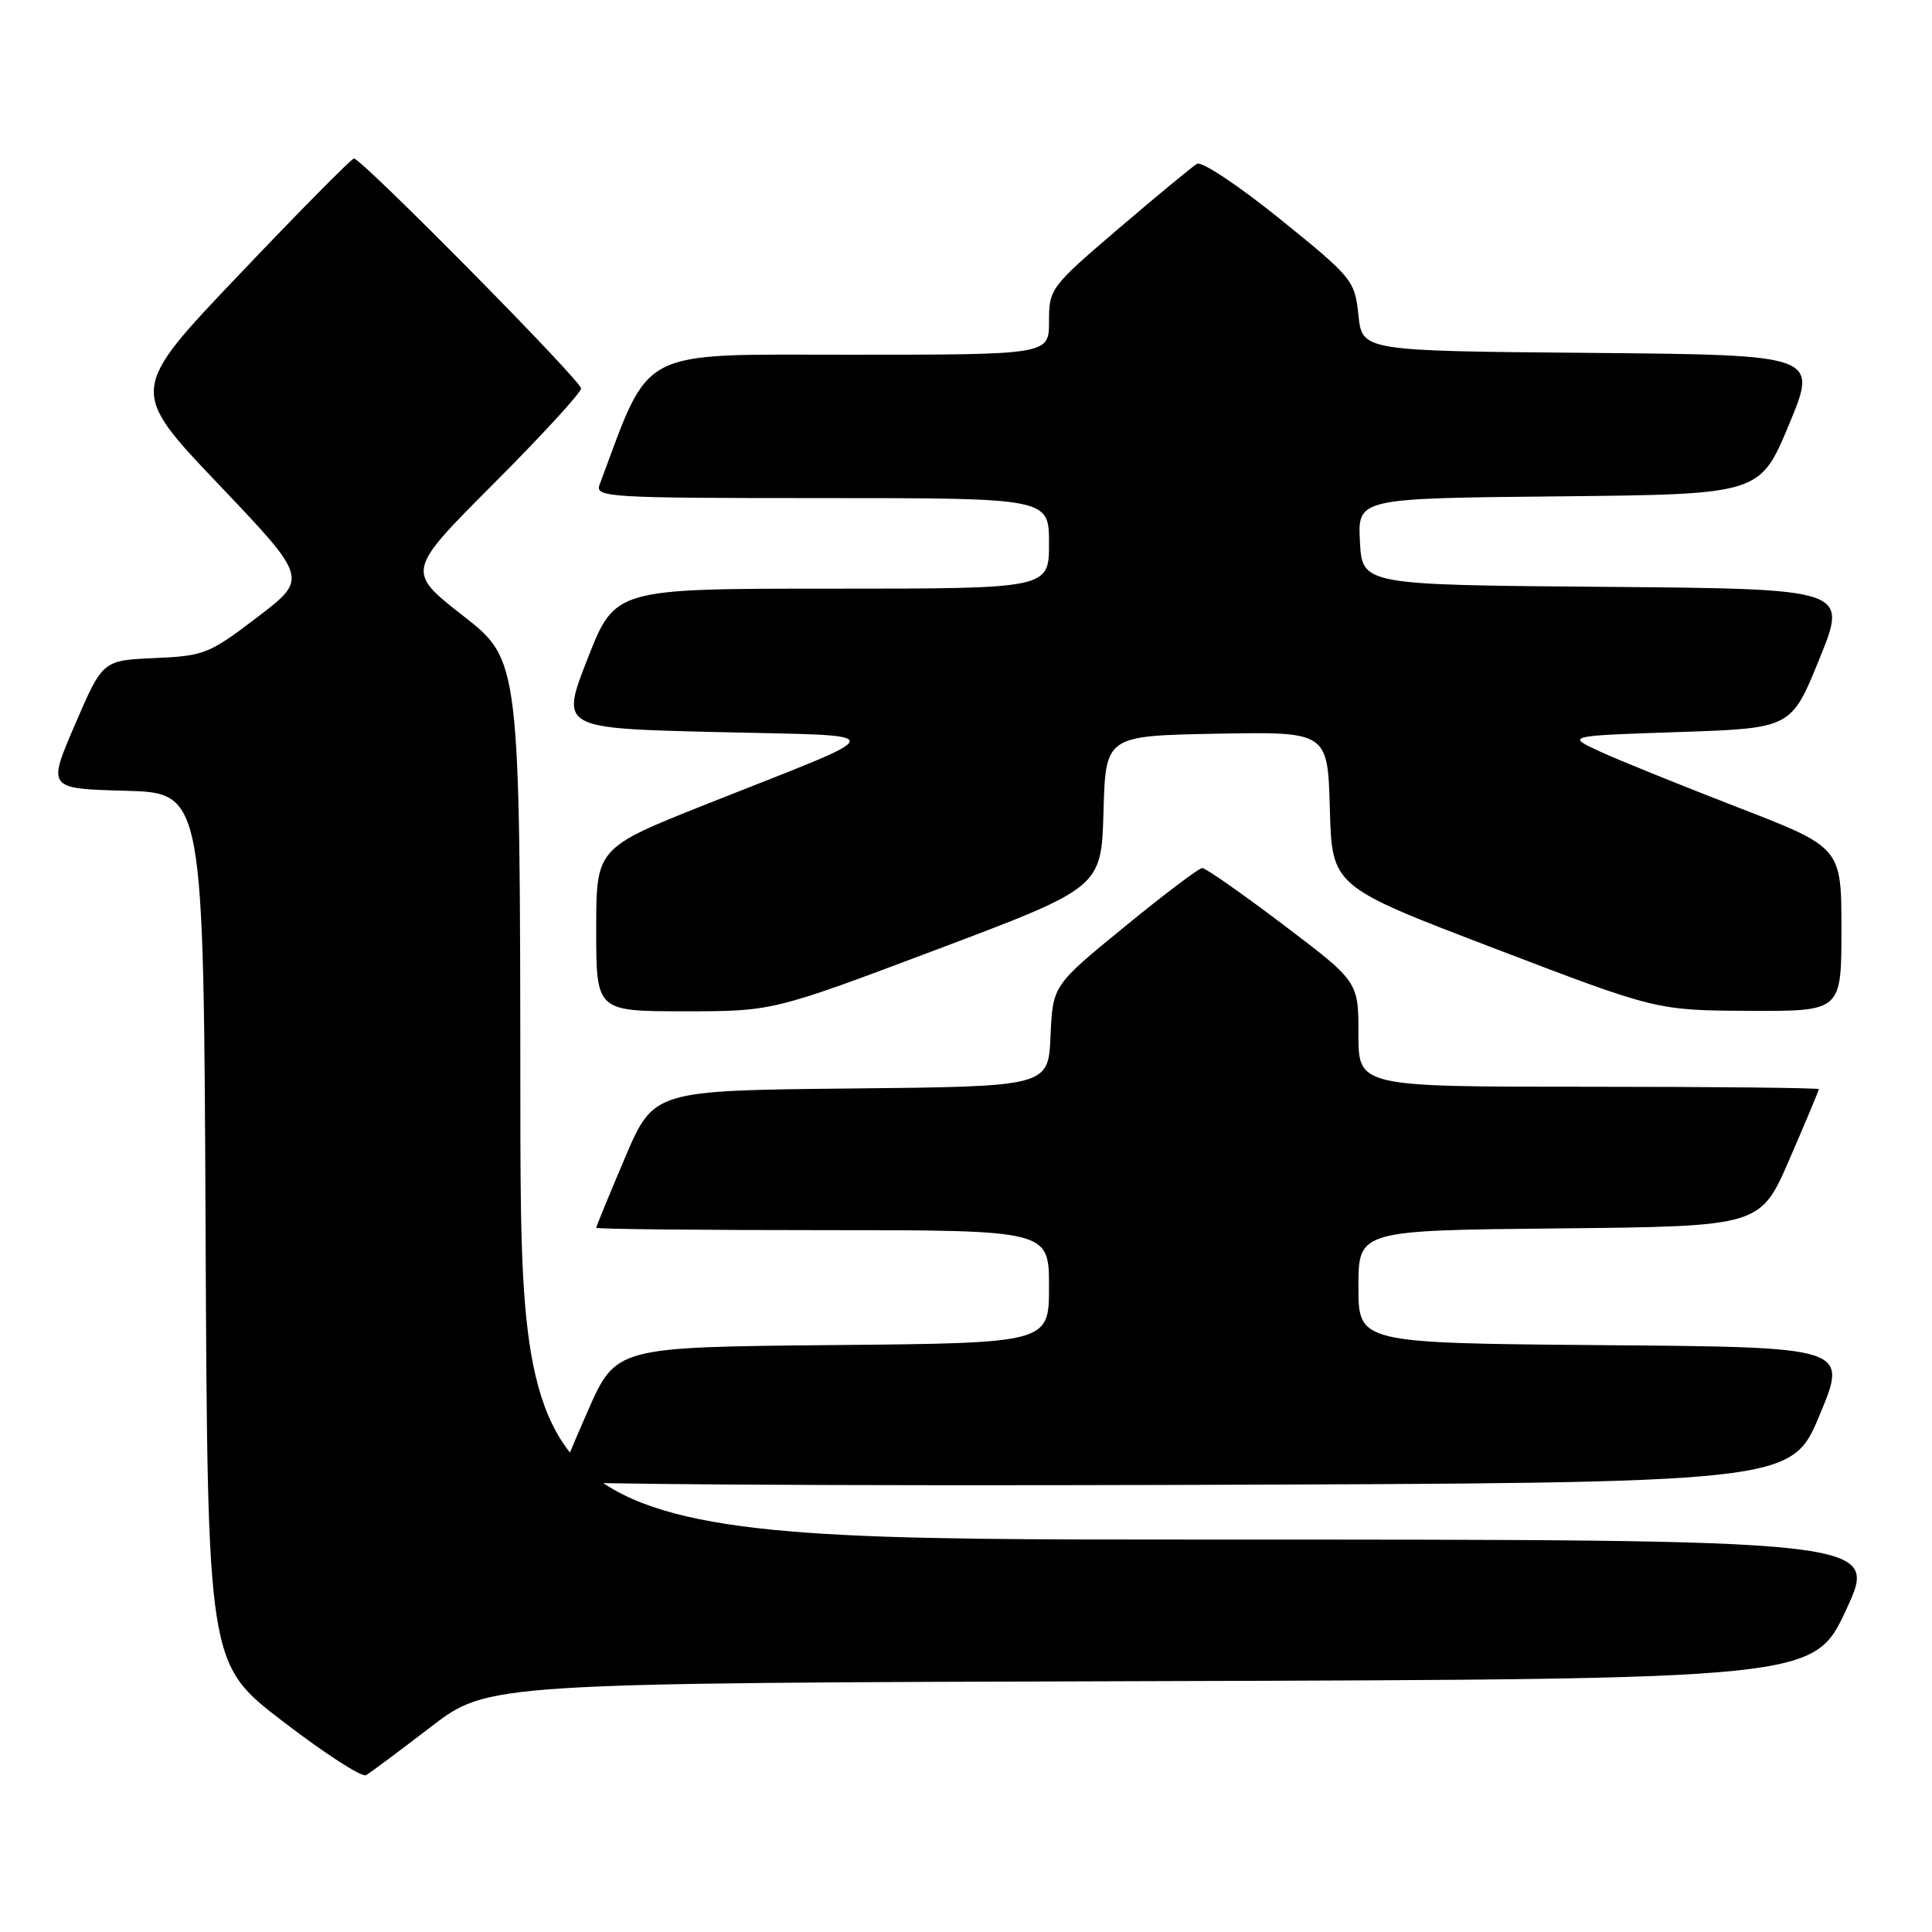 <?xml version="1.0" encoding="UTF-8" standalone="no"?>
<!DOCTYPE svg PUBLIC "-//W3C//DTD SVG 1.1//EN" "http://www.w3.org/Graphics/SVG/1.1/DTD/svg11.dtd" >
<svg xmlns="http://www.w3.org/2000/svg" xmlns:xlink="http://www.w3.org/1999/xlink" version="1.1" viewBox="0 0 256 256">
 <g >
 <path fill="currentColor"
d=" M 57.08 228.83 C 64.66 223.01 64.66 223.01 152.51 222.76 C 240.36 222.50 240.36 222.50 244.65 213.25 C 248.93 204.00 248.93 204.00 158.96 204.00 C 69.00 204.00 69.00 204.00 68.95 145.75 C 68.91 87.50 68.91 87.50 61.37 81.60 C 53.83 75.70 53.83 75.70 65.41 64.09 C 71.79 57.70 77.00 52.02 77.00 51.47 C 77.00 50.44 47.92 21.00 46.90 21.00 C 46.59 21.00 39.75 27.91 31.72 36.36 C 17.10 51.71 17.10 51.71 28.97 64.18 C 40.83 76.65 40.83 76.65 34.11 81.77 C 27.71 86.66 27.06 86.91 20.49 87.20 C 13.60 87.50 13.60 87.50 9.94 96.00 C 6.28 104.50 6.28 104.50 16.63 104.78 C 26.98 105.07 26.98 105.07 27.24 162.76 C 27.50 220.45 27.50 220.45 37.50 228.11 C 43.00 232.33 47.95 235.53 48.50 235.22 C 49.05 234.91 52.91 232.03 57.08 228.83 Z  M 241.11 187.50 C 244.86 178.50 244.86 178.50 212.43 178.24 C 180.00 177.97 180.00 177.97 180.00 170.50 C 180.00 163.03 180.00 163.03 206.63 162.77 C 233.27 162.50 233.27 162.50 237.13 153.57 C 239.26 148.66 241.00 144.50 241.00 144.32 C 241.00 144.15 227.28 144.00 210.50 144.00 C 180.00 144.00 180.00 144.00 180.00 137.04 C 180.00 130.07 180.00 130.07 170.05 122.54 C 164.57 118.39 159.74 115.01 159.30 115.02 C 158.86 115.03 154.22 118.53 149.00 122.81 C 139.50 130.57 139.50 130.57 139.20 137.27 C 138.91 143.97 138.91 143.97 112.76 144.23 C 86.61 144.50 86.61 144.50 82.80 153.44 C 80.71 158.36 79.00 162.53 79.00 162.69 C 79.00 162.86 92.50 163.00 109.00 163.00 C 139.00 163.00 139.00 163.00 139.00 170.48 C 139.00 177.97 139.00 177.97 110.30 178.23 C 81.61 178.50 81.61 178.50 77.87 187.00 C 75.81 191.68 74.10 195.84 74.06 196.26 C 74.03 196.67 110.76 196.90 155.68 196.76 C 237.36 196.50 237.36 196.50 241.11 187.50 Z  M 124.17 125.80 C 145.93 117.60 145.93 117.60 146.22 107.55 C 146.50 97.50 146.50 97.50 161.21 97.22 C 175.93 96.95 175.93 96.95 176.21 107.20 C 176.50 117.45 176.50 117.45 198.00 125.66 C 219.50 133.88 219.50 133.88 231.75 133.94 C 244.00 134.00 244.00 134.00 244.00 123.15 C 244.00 112.29 244.00 112.29 230.25 106.97 C 222.69 104.04 214.47 100.72 212.00 99.58 C 207.50 97.50 207.50 97.50 222.43 97.00 C 237.36 96.50 237.36 96.50 241.10 87.26 C 244.84 78.03 244.84 78.03 212.67 77.76 C 180.50 77.50 180.50 77.50 180.20 71.77 C 179.90 66.03 179.90 66.03 206.55 65.77 C 233.20 65.50 233.20 65.50 237.05 56.26 C 240.89 47.03 240.89 47.03 210.70 46.76 C 180.50 46.50 180.50 46.50 180.00 41.76 C 179.51 37.15 179.24 36.81 169.62 29.03 C 164.18 24.64 159.23 21.34 158.62 21.70 C 158.00 22.06 153.34 25.91 148.25 30.26 C 139.18 38.02 139.00 38.26 139.00 42.59 C 139.00 47.00 139.00 47.00 112.70 47.00 C 84.11 47.00 86.31 45.86 79.44 64.25 C 78.83 65.89 80.64 66.00 108.89 66.00 C 139.00 66.00 139.00 66.00 139.00 72.00 C 139.00 78.00 139.00 78.00 110.25 78.00 C 81.50 78.00 81.50 78.00 77.87 87.25 C 74.25 96.50 74.25 96.50 94.87 97.00 C 118.62 97.58 118.73 96.59 93.75 106.50 C 79.00 112.36 79.00 112.36 79.00 123.18 C 79.00 134.00 79.00 134.00 90.70 134.00 C 102.41 134.00 102.41 134.00 124.17 125.80 Z "/>
</g>
</svg>